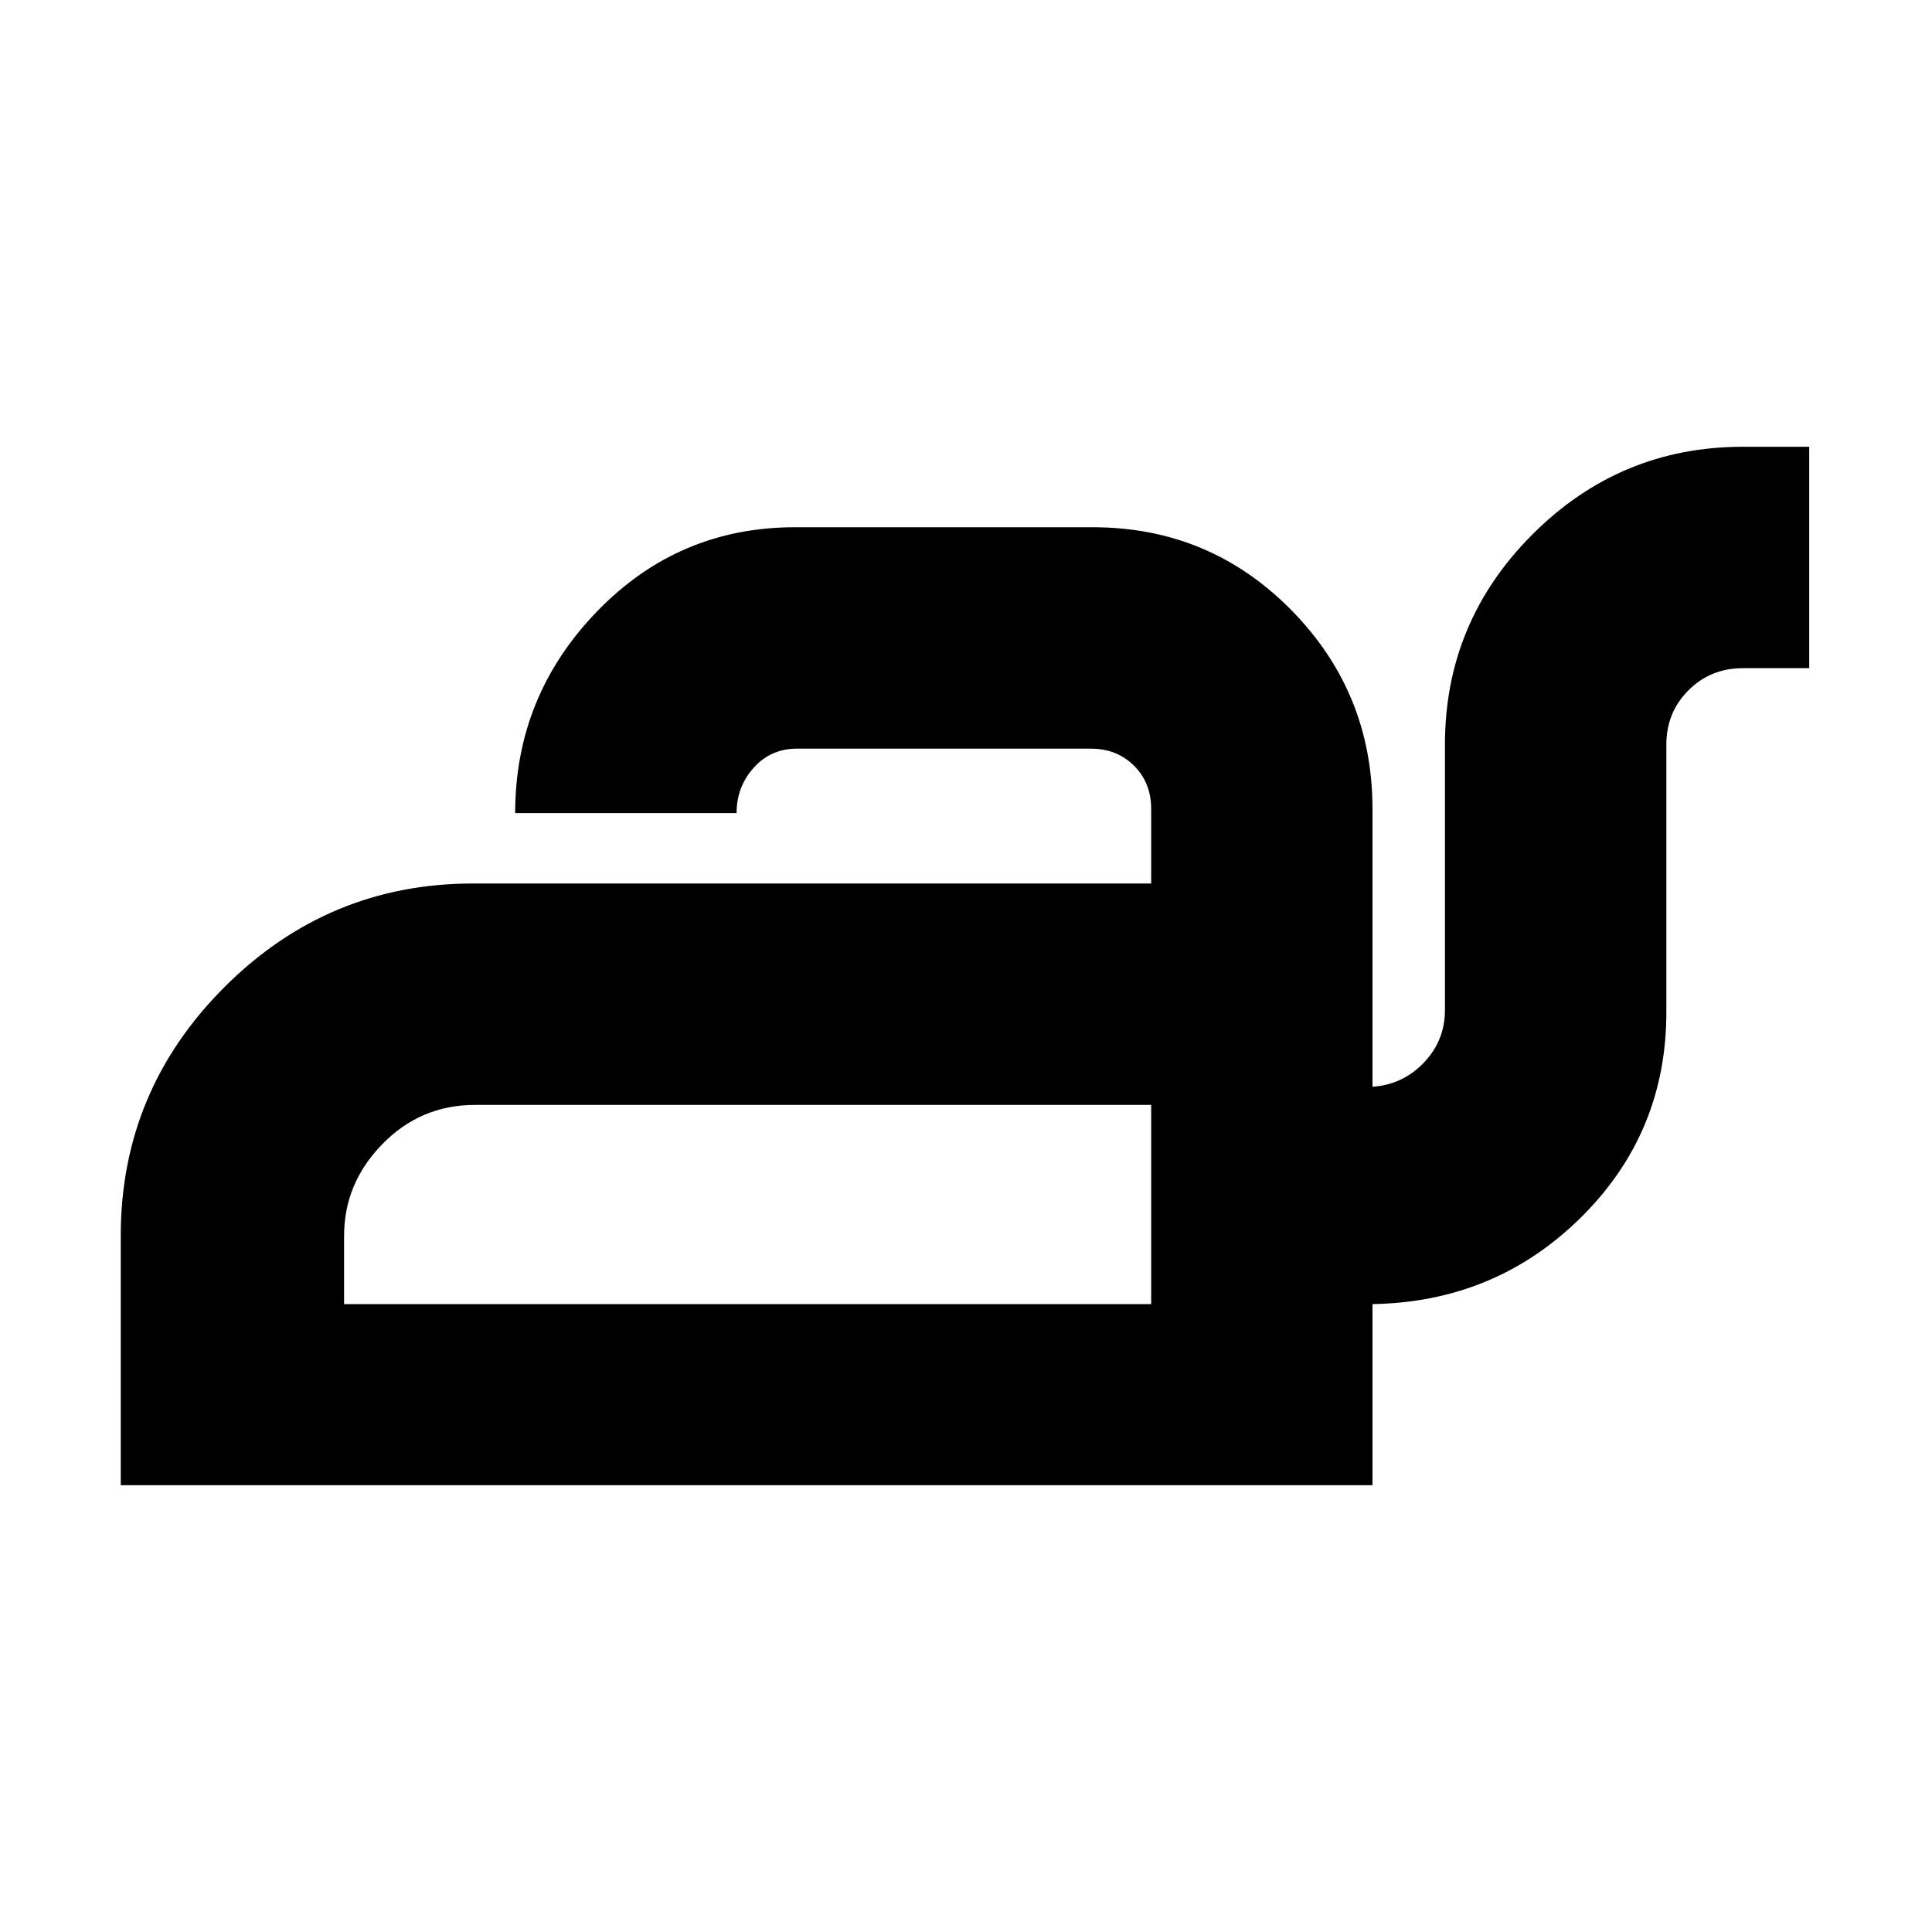 <svg xmlns="http://www.w3.org/2000/svg" height="20" width="20"><path d="M1.25 15.375V12.792Q1.25 11.292 2.323 10.219Q3.396 9.146 4.896 9.146H11.917V8.375Q11.917 8.104 11.74 7.927Q11.562 7.75 11.292 7.75H8.25Q7.979 7.75 7.802 7.948Q7.625 8.146 7.625 8.417H5.333Q5.333 7.208 6.177 6.333Q7.021 5.458 8.229 5.458H11.312Q12.521 5.458 13.365 6.313Q14.208 7.167 14.208 8.375V11.25Q14.521 11.229 14.74 11Q14.958 10.771 14.958 10.458V7.708Q14.958 6.438 15.865 5.531Q16.771 4.625 18.042 4.625H18.729V6.917H18.042Q17.708 6.917 17.479 7.146Q17.25 7.375 17.25 7.708V10.479Q17.25 11.729 16.365 12.604Q15.479 13.479 14.208 13.5V15.375ZM3.562 13.5H11.917V11.438H4.917Q4.354 11.438 3.958 11.844Q3.562 12.25 3.562 12.792ZM11.917 13.5V12.792Q11.917 12.25 11.917 11.844Q11.917 11.438 11.917 11.438V13.5Z"/></svg>
